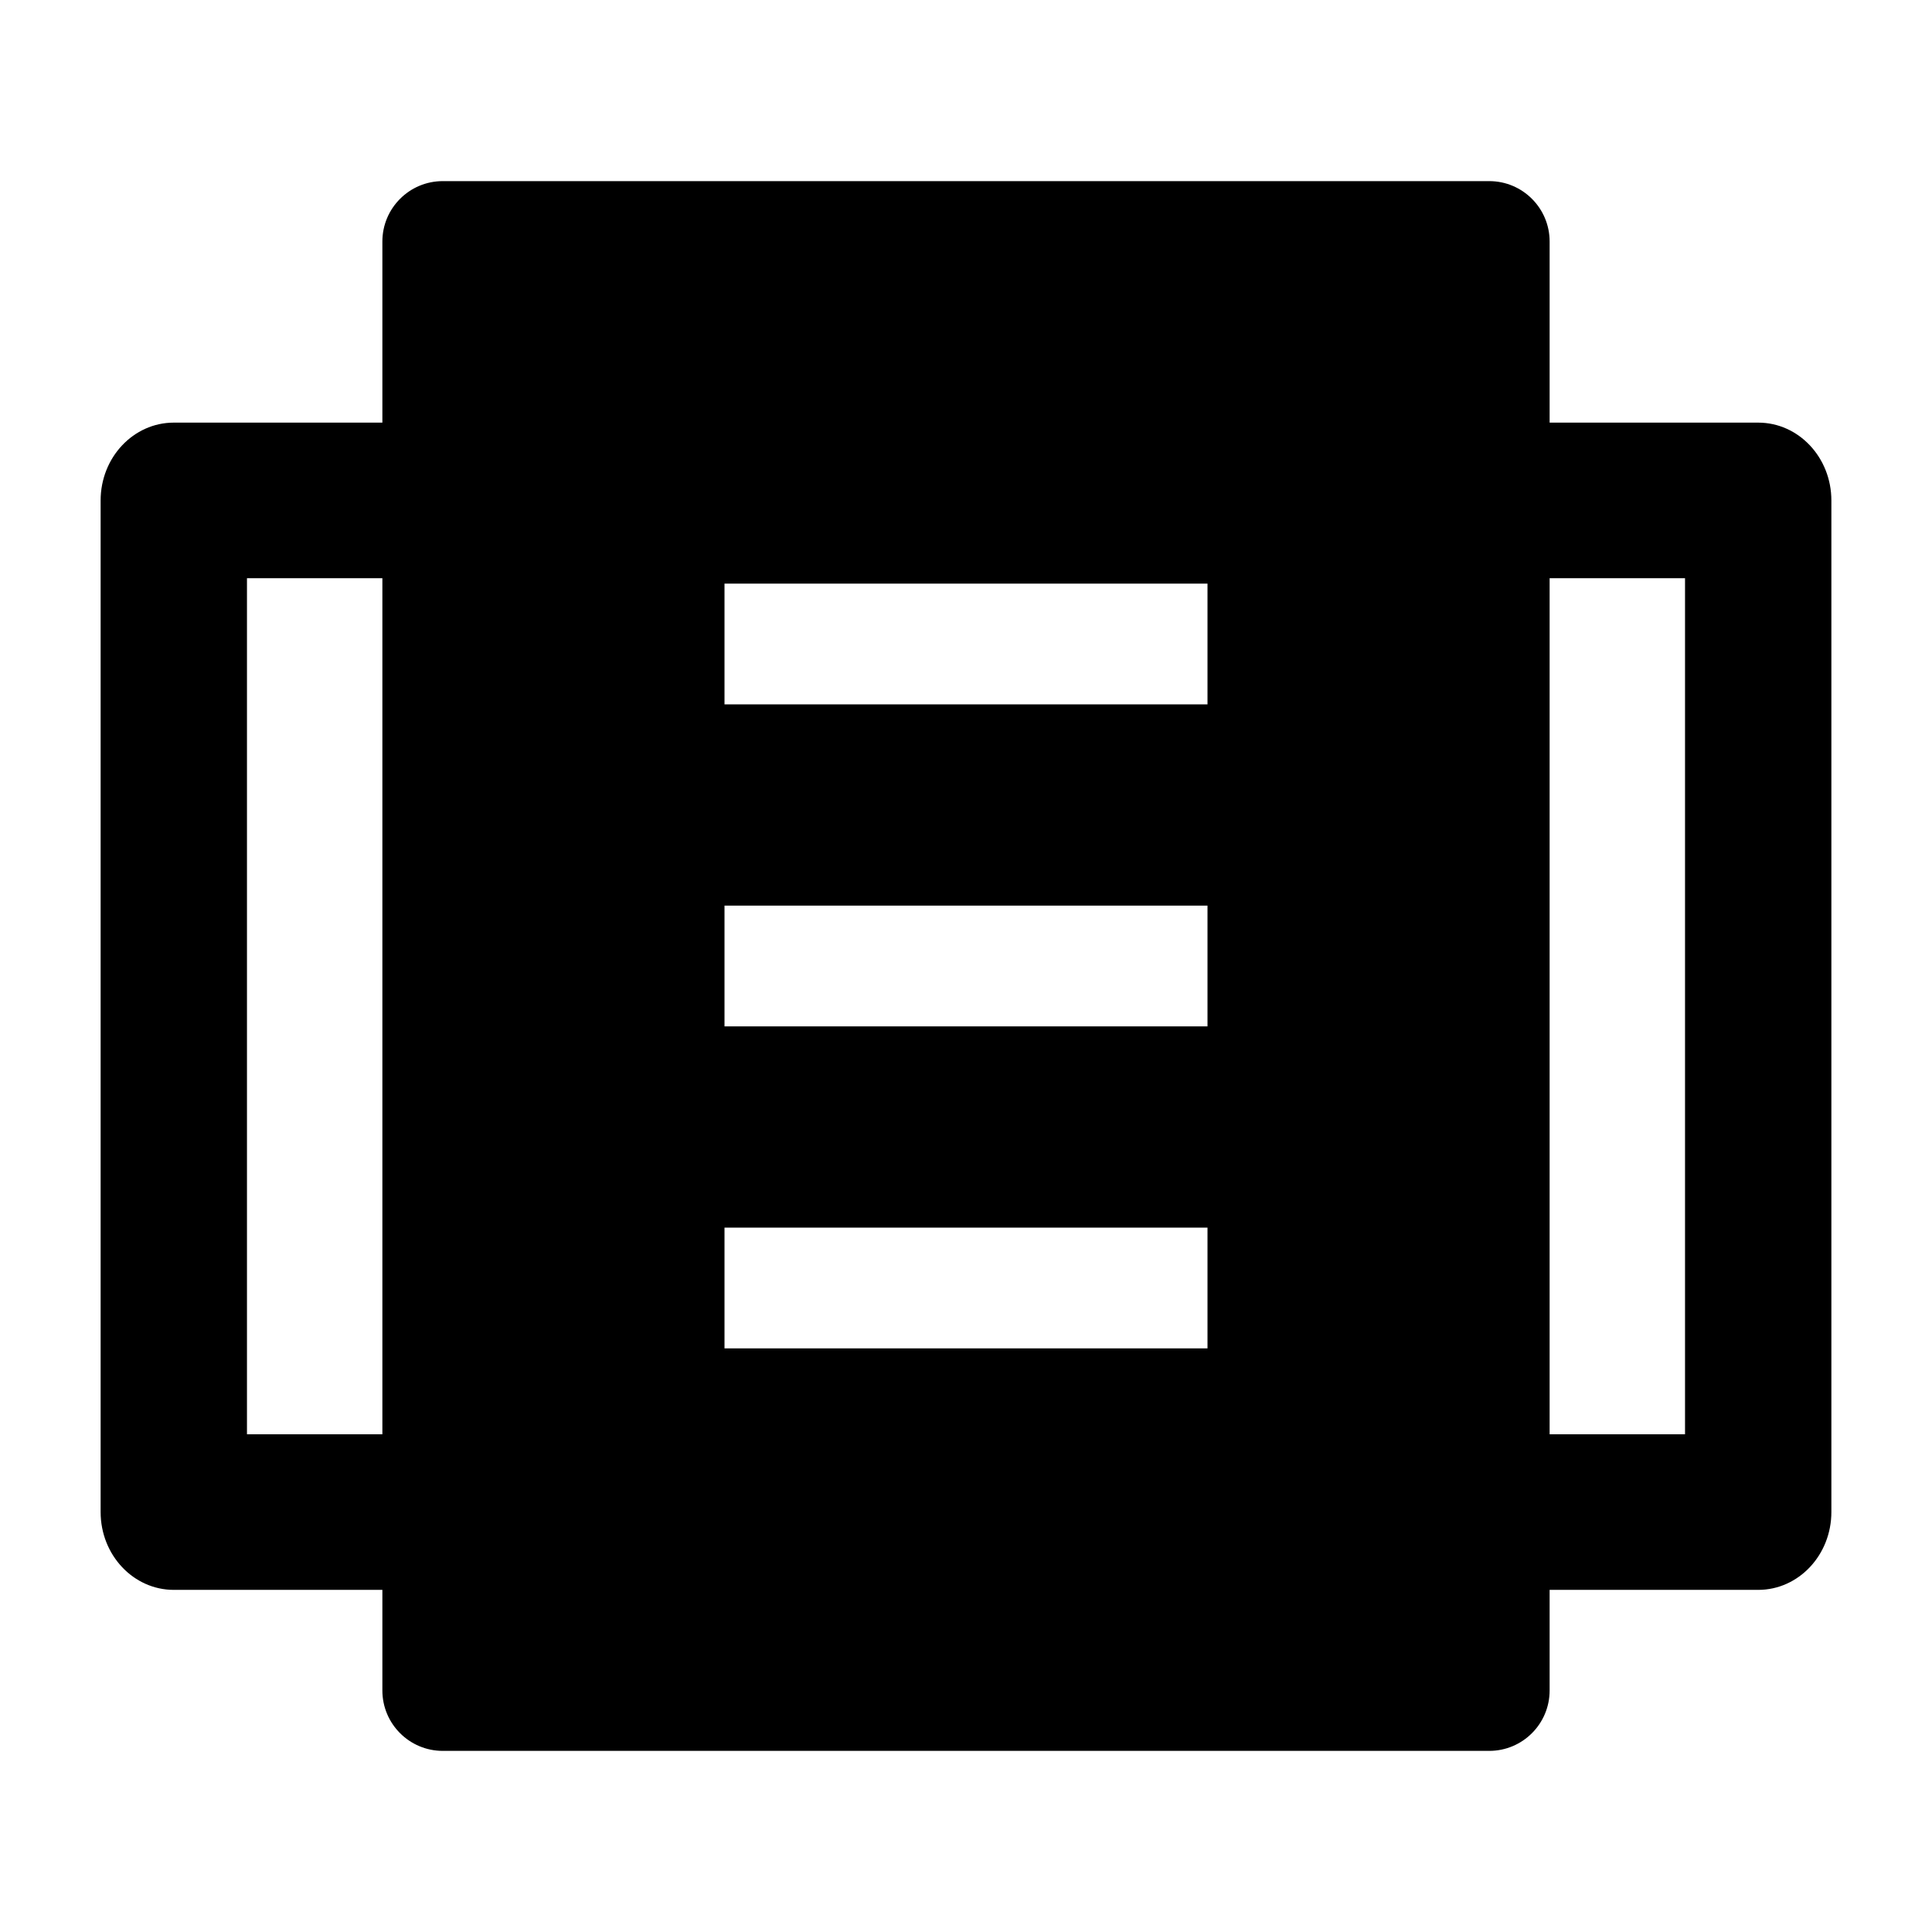 <svg width="24" height="24" viewBox="0 0 24 24" xmlns="http://www.w3.org/2000/svg">
    <path fill-rule="evenodd" clip-rule="evenodd" d="M17.75 6.217C17.75 5.683 18.157 5.25 18.659 5.25H21.841C22.343 5.25 22.75 5.683 22.75 6.217V18.783C22.75 19.317 22.343 19.75 21.841 19.75H18.659C18.157 19.75 17.75 19.317 17.75 18.783C17.75 18.25 18.157 17.817 18.659 17.817H20.932V7.183H18.659C18.157 7.183 17.75 6.751 17.75 6.217Z"/>
    <path fill-rule="evenodd" clip-rule="evenodd" d="M1.25 6.217C1.25 5.683 1.657 5.25 2.159 5.25H5.341C5.843 5.25 6.25 5.683 6.25 6.217C6.25 6.751 5.843 7.183 5.341 7.183H3.068V17.817H5.341C5.843 17.817 6.25 18.25 6.25 18.783C6.25 19.317 5.843 19.75 5.341 19.75H2.159C1.657 19.75 1.25 19.317 1.25 18.783V6.217Z"/>
    <path fill-rule="evenodd" clip-rule="evenodd" d="M5.5 2.25C5.086 2.25 4.75 2.586 4.75 3V21C4.75 21.414 5.086 21.75 5.5 21.75H18.5C18.914 21.75 19.25 21.414 19.25 21V3C19.25 2.586 18.914 2.25 18.5 2.25H5.5ZM15 7.25H9V8.75H15V7.25ZM15 11.25H9V12.75H15V11.25ZM15 15.25H9V16.75L15 16.75V15.25Z"/>
</svg>
